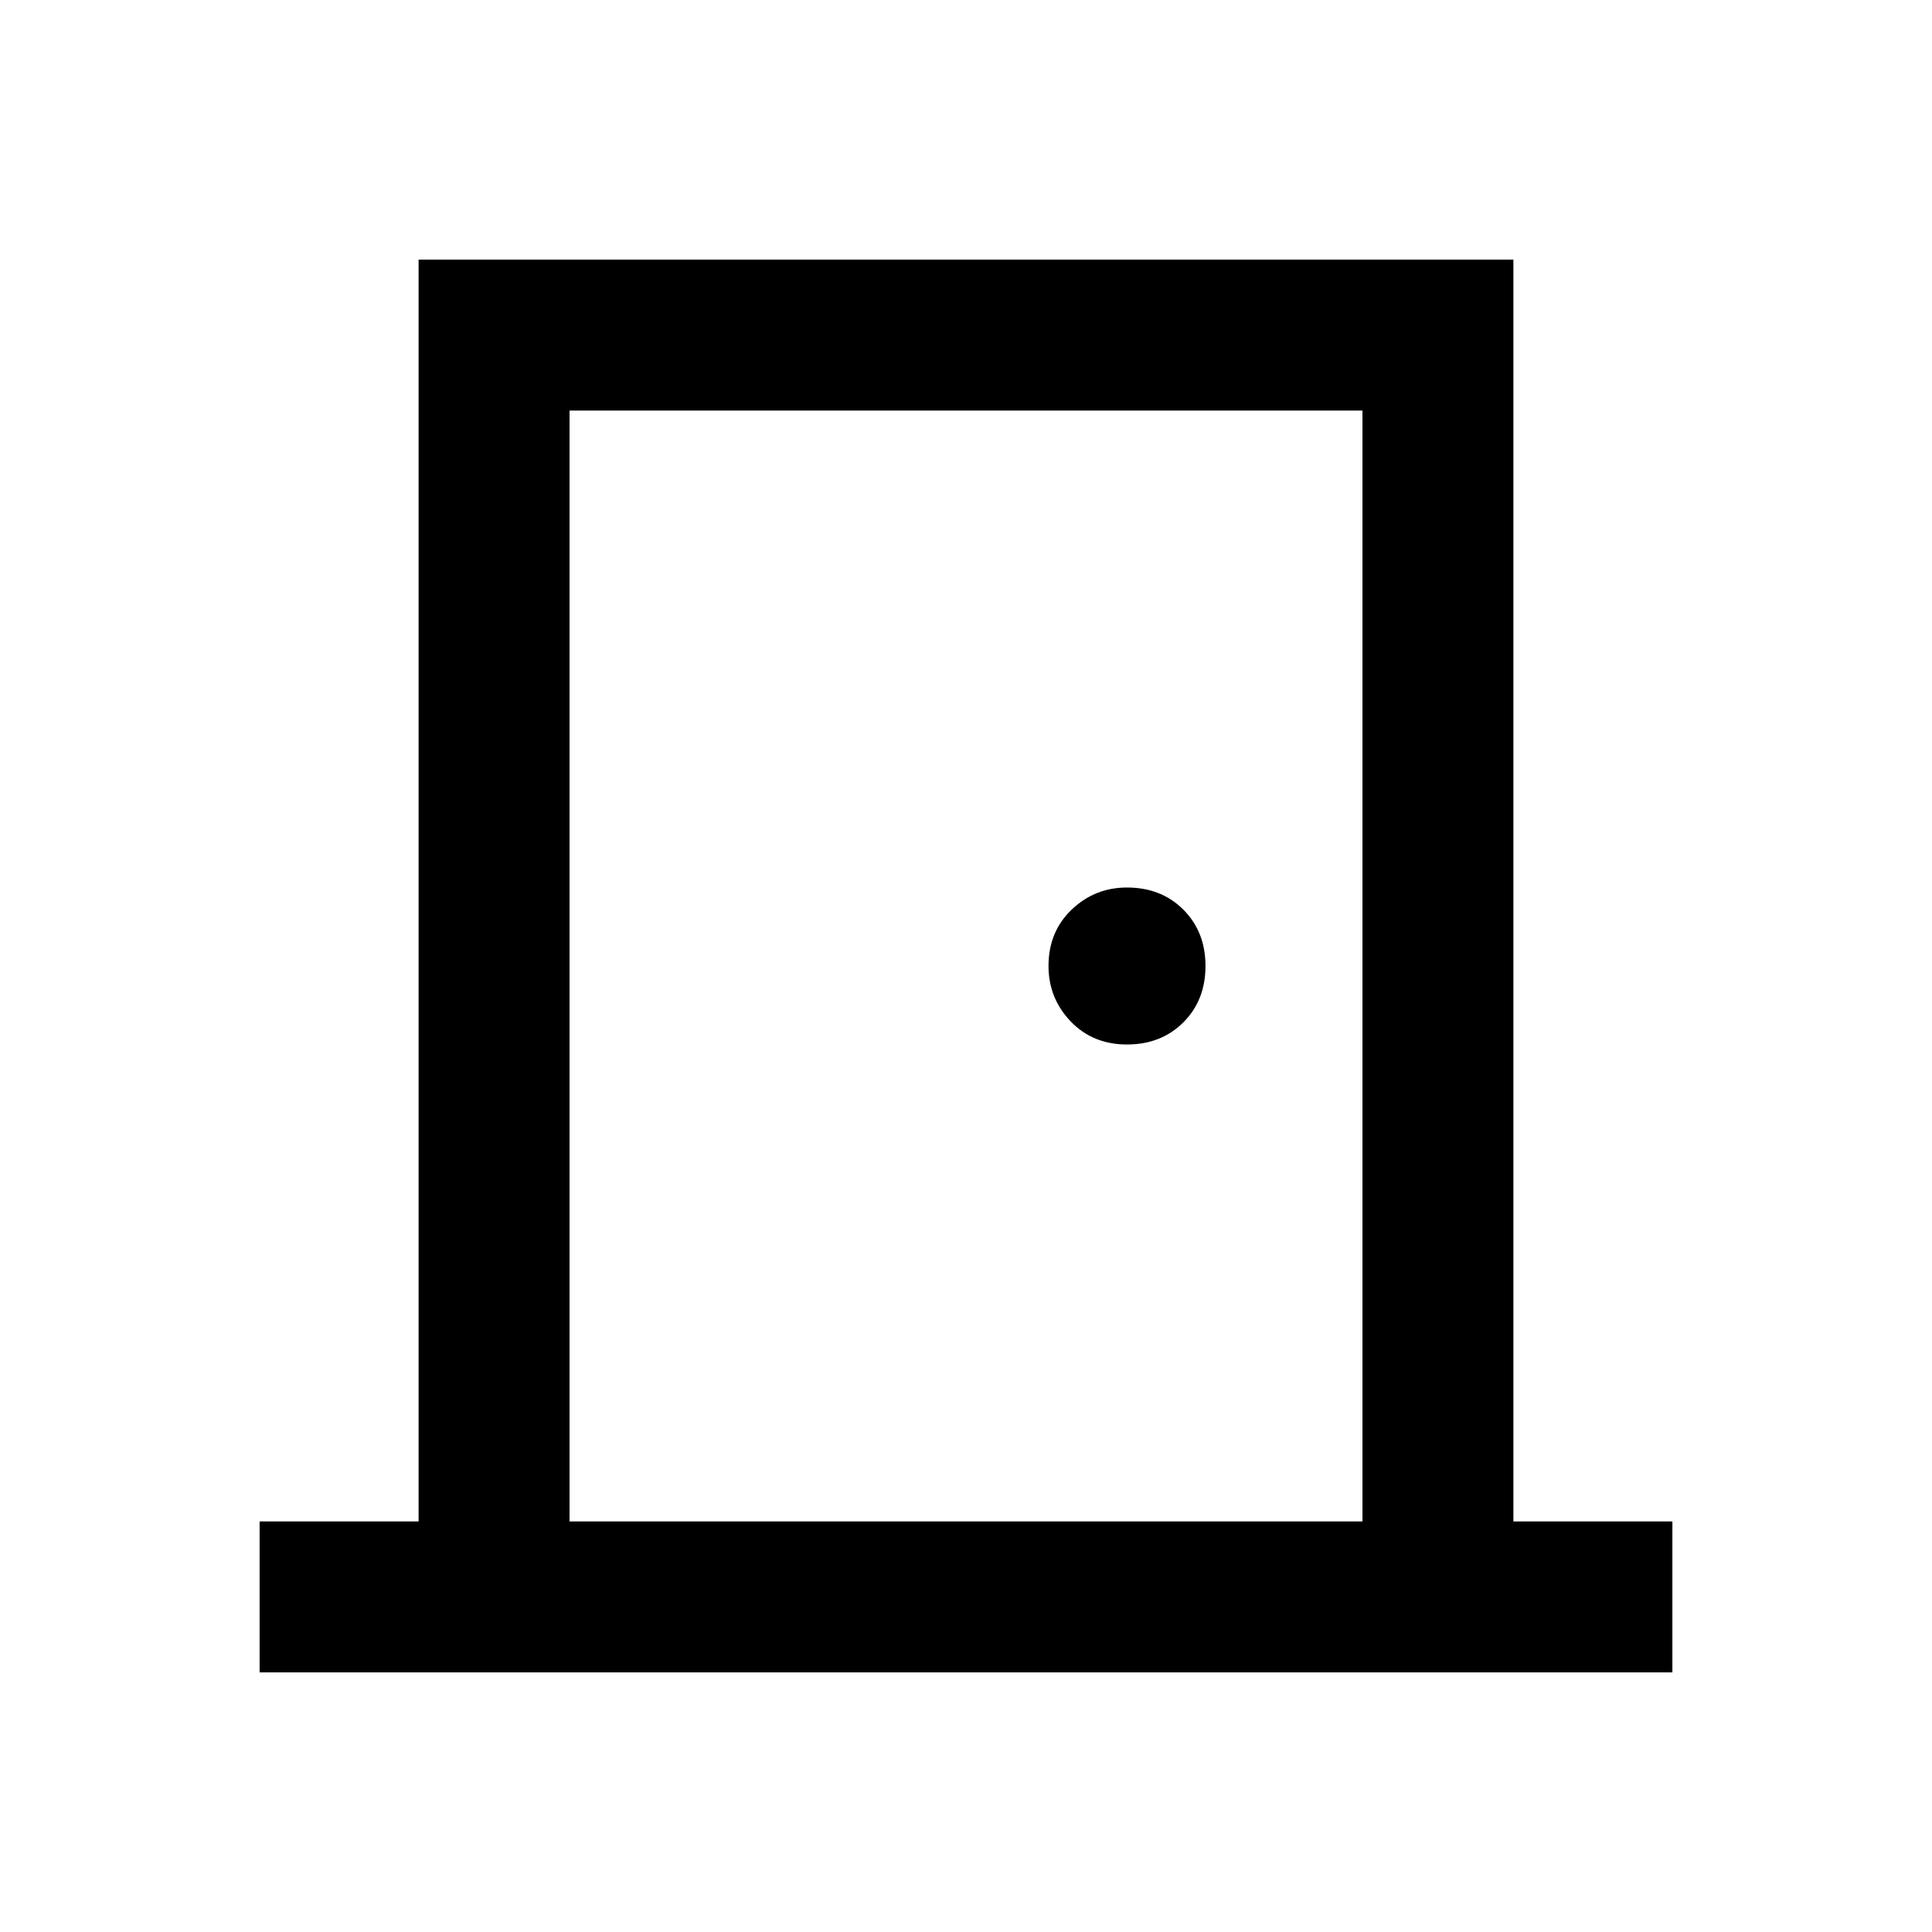 <svg xmlns="http://www.w3.org/2000/svg" height="24" width="24"><path d="M3.225 20.775V18.9H5.2V3.225h13.6V18.9h1.975v1.875Zm13.7-1.875V5.1h-9.85v13.8ZM14 12.975q.425 0 .7-.275.275-.275.275-.7 0-.425-.275-.7-.275-.275-.7-.275-.4 0-.688.275-.287.275-.287.7 0 .4.275.688.275.287.7.287ZM7.075 5.1v13.8Z"/></svg>